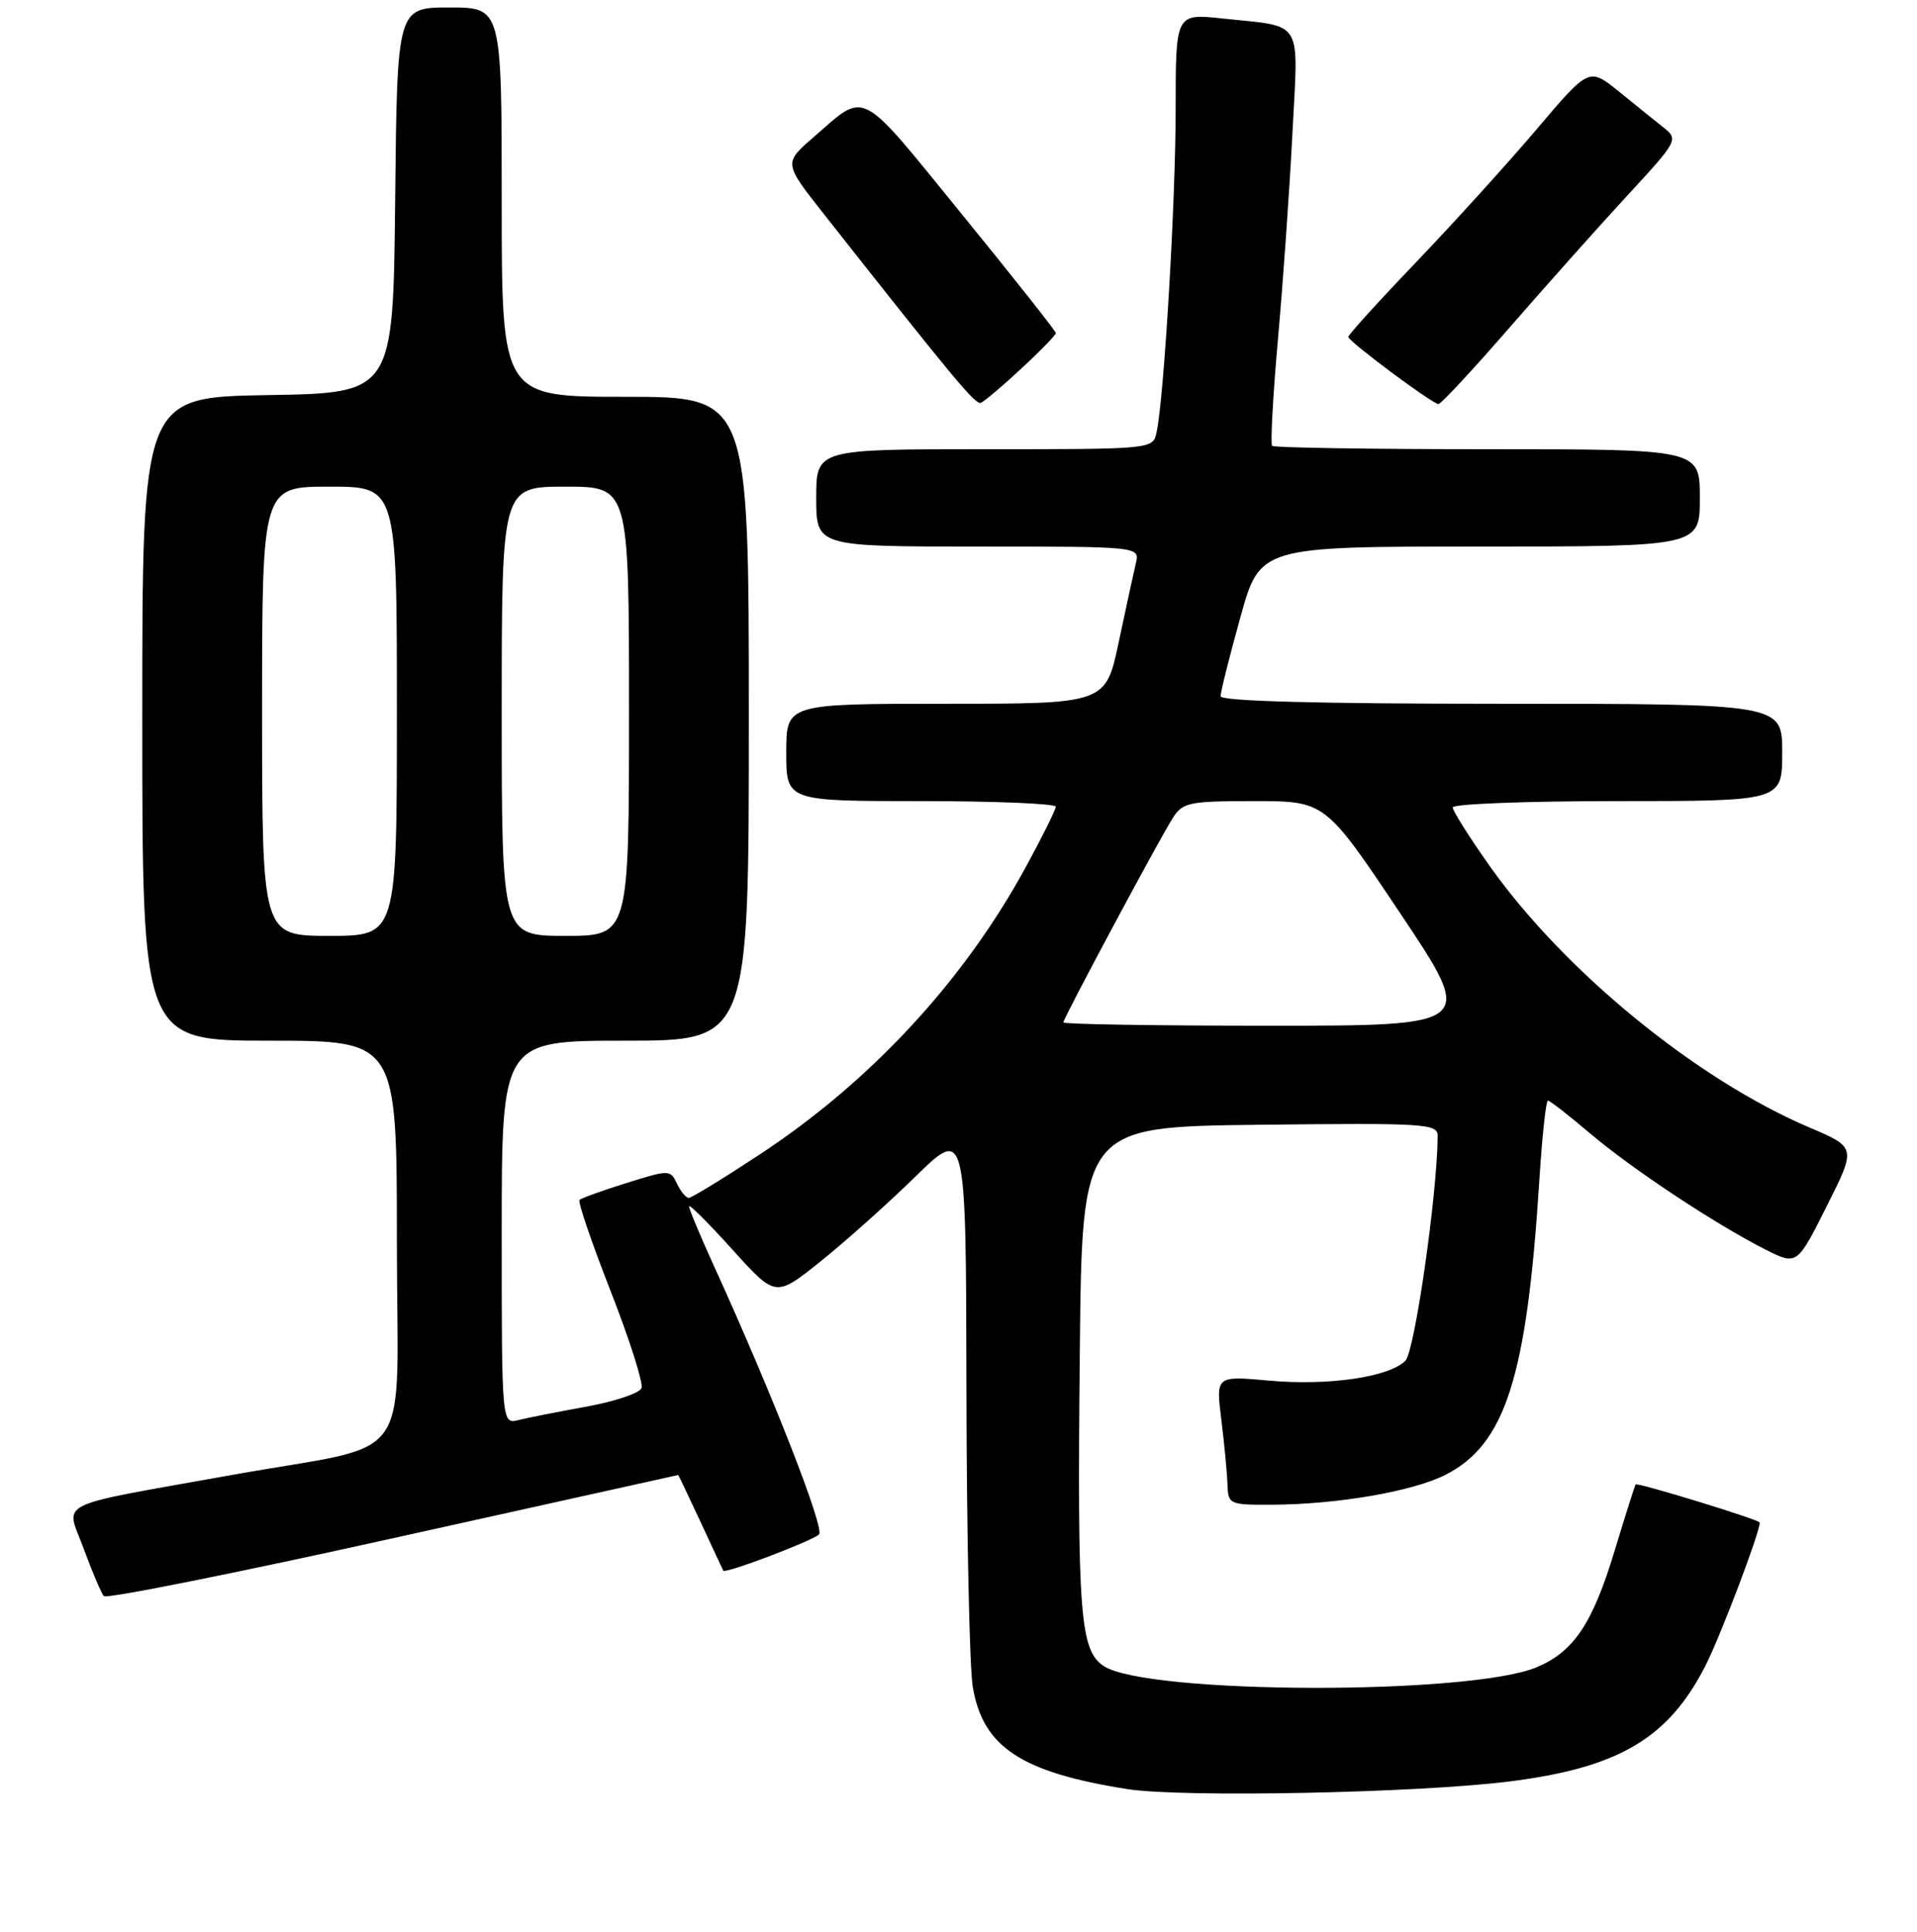 <?xml version="1.0" encoding="UTF-8" standalone="no"?>
<!DOCTYPE svg PUBLIC "-//W3C//DTD SVG 1.1//EN" "http://www.w3.org/Graphics/SVG/1.1/DTD/svg11.dtd" >
<svg xmlns="http://www.w3.org/2000/svg" xmlns:xlink="http://www.w3.org/1999/xlink" version="1.1" viewBox="0 0 256 258">
 <g >
 <path fill="currentColor"
d=" M 201.50 237.95 C 216.14 236.12 222.78 232.21 227.74 222.50 C 229.75 218.55 235.00 204.72 235.00 203.36 C 235.00 202.99 218.68 197.98 218.43 198.27 C 218.32 198.40 217.06 202.37 215.63 207.10 C 212.67 216.87 210.17 220.61 205.20 222.69 C 196.22 226.44 153.19 226.32 147.40 222.53 C 144.22 220.44 143.85 215.61 144.20 180.50 C 144.50 150.50 144.50 150.50 168.25 150.23 C 190.40 149.98 192.00 150.08 191.99 151.73 C 191.94 159.50 188.92 180.51 187.68 181.75 C 185.48 183.94 177.40 185.12 169.43 184.40 C 162.37 183.76 162.37 183.76 163.10 189.63 C 163.50 192.86 163.87 196.74 163.92 198.25 C 164.00 200.92 164.16 201.00 169.75 200.98 C 178.56 200.95 188.66 199.21 193.04 196.98 C 201.04 192.90 203.89 183.95 205.56 157.75 C 205.93 151.84 206.45 147.00 206.71 147.00 C 206.97 147.00 209.50 148.97 212.34 151.38 C 217.96 156.15 229.03 163.48 235.73 166.88 C 239.97 169.02 239.97 169.02 243.93 161.14 C 247.89 153.26 247.89 153.26 241.67 150.61 C 226.55 144.18 208.84 129.69 198.88 115.59 C 196.20 111.79 194.00 108.31 194.00 107.84 C 194.00 107.38 203.90 107.00 216.00 107.00 C 238.00 107.00 238.00 107.00 238.00 100.50 C 238.00 94.00 238.00 94.00 200.50 94.00 C 175.82 94.00 163.00 93.65 163.00 92.99 C 163.00 92.43 164.18 87.70 165.63 82.49 C 168.26 73.00 168.26 73.00 197.63 73.00 C 227.00 73.00 227.00 73.00 227.00 66.50 C 227.00 60.00 227.00 60.00 198.67 60.00 C 183.08 60.00 170.13 59.80 169.88 59.55 C 169.64 59.30 169.99 52.89 170.66 45.30 C 171.34 37.71 172.21 25.36 172.59 17.86 C 173.39 2.27 174.22 3.65 163.25 2.47 C 157.00 1.80 157.00 1.80 157.00 14.60 C 157.00 26.94 155.45 53.12 154.45 57.75 C 153.96 60.00 153.96 60.00 131.48 60.00 C 109.00 60.00 109.00 60.00 109.00 66.50 C 109.00 73.00 109.00 73.00 130.61 73.00 C 152.22 73.00 152.22 73.00 151.68 75.25 C 151.39 76.49 150.36 81.21 149.40 85.75 C 147.66 94.00 147.66 94.00 126.33 94.00 C 105.00 94.00 105.00 94.00 105.00 100.50 C 105.00 107.00 105.00 107.00 123.00 107.00 C 132.90 107.00 140.99 107.34 140.99 107.75 C 140.98 108.16 139.17 111.81 136.96 115.86 C 128.70 131.01 116.32 144.39 101.57 154.12 C 96.67 157.35 92.35 160.00 91.98 160.00 C 91.61 160.00 90.90 159.14 90.40 158.09 C 89.52 156.23 89.37 156.22 83.67 158.01 C 80.46 159.01 77.63 160.03 77.39 160.27 C 77.15 160.52 79.02 166.00 81.55 172.46 C 84.07 178.91 85.93 184.74 85.67 185.41 C 85.42 186.07 82.13 187.18 78.36 187.87 C 74.58 188.55 70.49 189.36 69.25 189.67 C 67.00 190.22 67.00 190.22 67.00 164.61 C 67.00 139.00 67.00 139.00 83.50 139.00 C 100.00 139.00 100.00 139.00 100.00 96.00 C 100.00 53.00 100.00 53.00 83.50 53.00 C 67.00 53.00 67.00 53.00 67.00 27.00 C 67.00 1.00 67.00 1.00 60.02 1.00 C 53.03 1.00 53.03 1.00 52.77 26.75 C 52.50 52.50 52.50 52.50 35.75 52.77 C 19.00 53.05 19.00 53.05 19.00 96.02 C 19.00 139.00 19.00 139.00 36.00 139.00 C 53.00 139.00 53.00 139.00 53.00 165.93 C 53.00 196.53 55.83 192.54 31.00 197.00 C 6.72 201.36 8.79 200.34 11.16 206.81 C 12.31 209.94 13.53 212.81 13.87 213.19 C 14.22 213.57 31.60 210.09 52.50 205.45 C 73.40 200.81 90.53 197.01 90.57 197.01 C 90.60 197.00 91.94 199.81 93.54 203.25 C 95.13 206.69 96.51 209.63 96.59 209.79 C 96.82 210.23 108.39 205.85 109.37 204.95 C 110.18 204.21 103.14 186.19 95.36 169.13 C 93.51 165.07 92.01 161.47 92.02 161.13 C 92.03 160.78 94.63 163.38 97.80 166.89 C 103.57 173.29 103.57 173.29 109.53 168.52 C 112.82 165.89 118.54 160.78 122.25 157.15 C 129.00 150.55 129.00 150.55 129.06 185.53 C 129.09 204.76 129.47 222.65 129.90 225.27 C 131.23 233.33 136.34 236.72 150.54 238.96 C 157.82 240.11 189.17 239.49 201.50 237.95 Z  M 136.39 49.23 C 138.93 46.88 141.00 44.75 141.00 44.49 C 141.00 44.23 135.32 37.05 128.39 28.54 C 114.49 11.47 115.78 12.13 108.58 18.38 C 104.66 21.79 104.66 21.79 110.06 28.64 C 127.53 50.80 130.25 54.08 130.98 53.80 C 131.42 53.64 133.86 51.58 136.39 49.23 Z  M 201.59 43.75 C 206.49 38.12 213.58 30.16 217.35 26.08 C 224.01 18.87 224.15 18.62 222.21 17.08 C 221.12 16.21 218.42 14.04 216.22 12.25 C 212.21 9.00 212.21 9.00 205.22 17.25 C 201.37 21.79 194.13 29.77 189.13 35.00 C 184.12 40.23 180.04 44.73 180.05 45.00 C 180.07 45.60 191.24 53.92 192.09 53.97 C 192.41 53.99 196.69 49.39 201.59 43.75 Z  M 142.00 136.56 C 142.00 136.01 154.71 112.27 156.62 109.25 C 157.93 107.18 158.78 107.00 167.51 107.00 C 176.97 107.00 176.97 107.00 187.00 122.00 C 197.03 137.00 197.03 137.00 169.52 137.00 C 154.38 137.00 142.00 136.80 142.00 136.56 Z  M 35.00 95.00 C 35.00 65.00 35.00 65.00 44.00 65.00 C 53.00 65.00 53.00 65.00 53.00 95.00 C 53.00 125.00 53.00 125.00 44.00 125.00 C 35.00 125.00 35.00 125.00 35.00 95.00 Z  M 67.00 95.00 C 67.00 65.00 67.00 65.00 75.50 65.00 C 84.00 65.00 84.00 65.00 84.00 95.00 C 84.00 125.00 84.00 125.00 75.50 125.00 C 67.00 125.00 67.00 125.00 67.00 95.00 Z "/>
</g>
</svg>